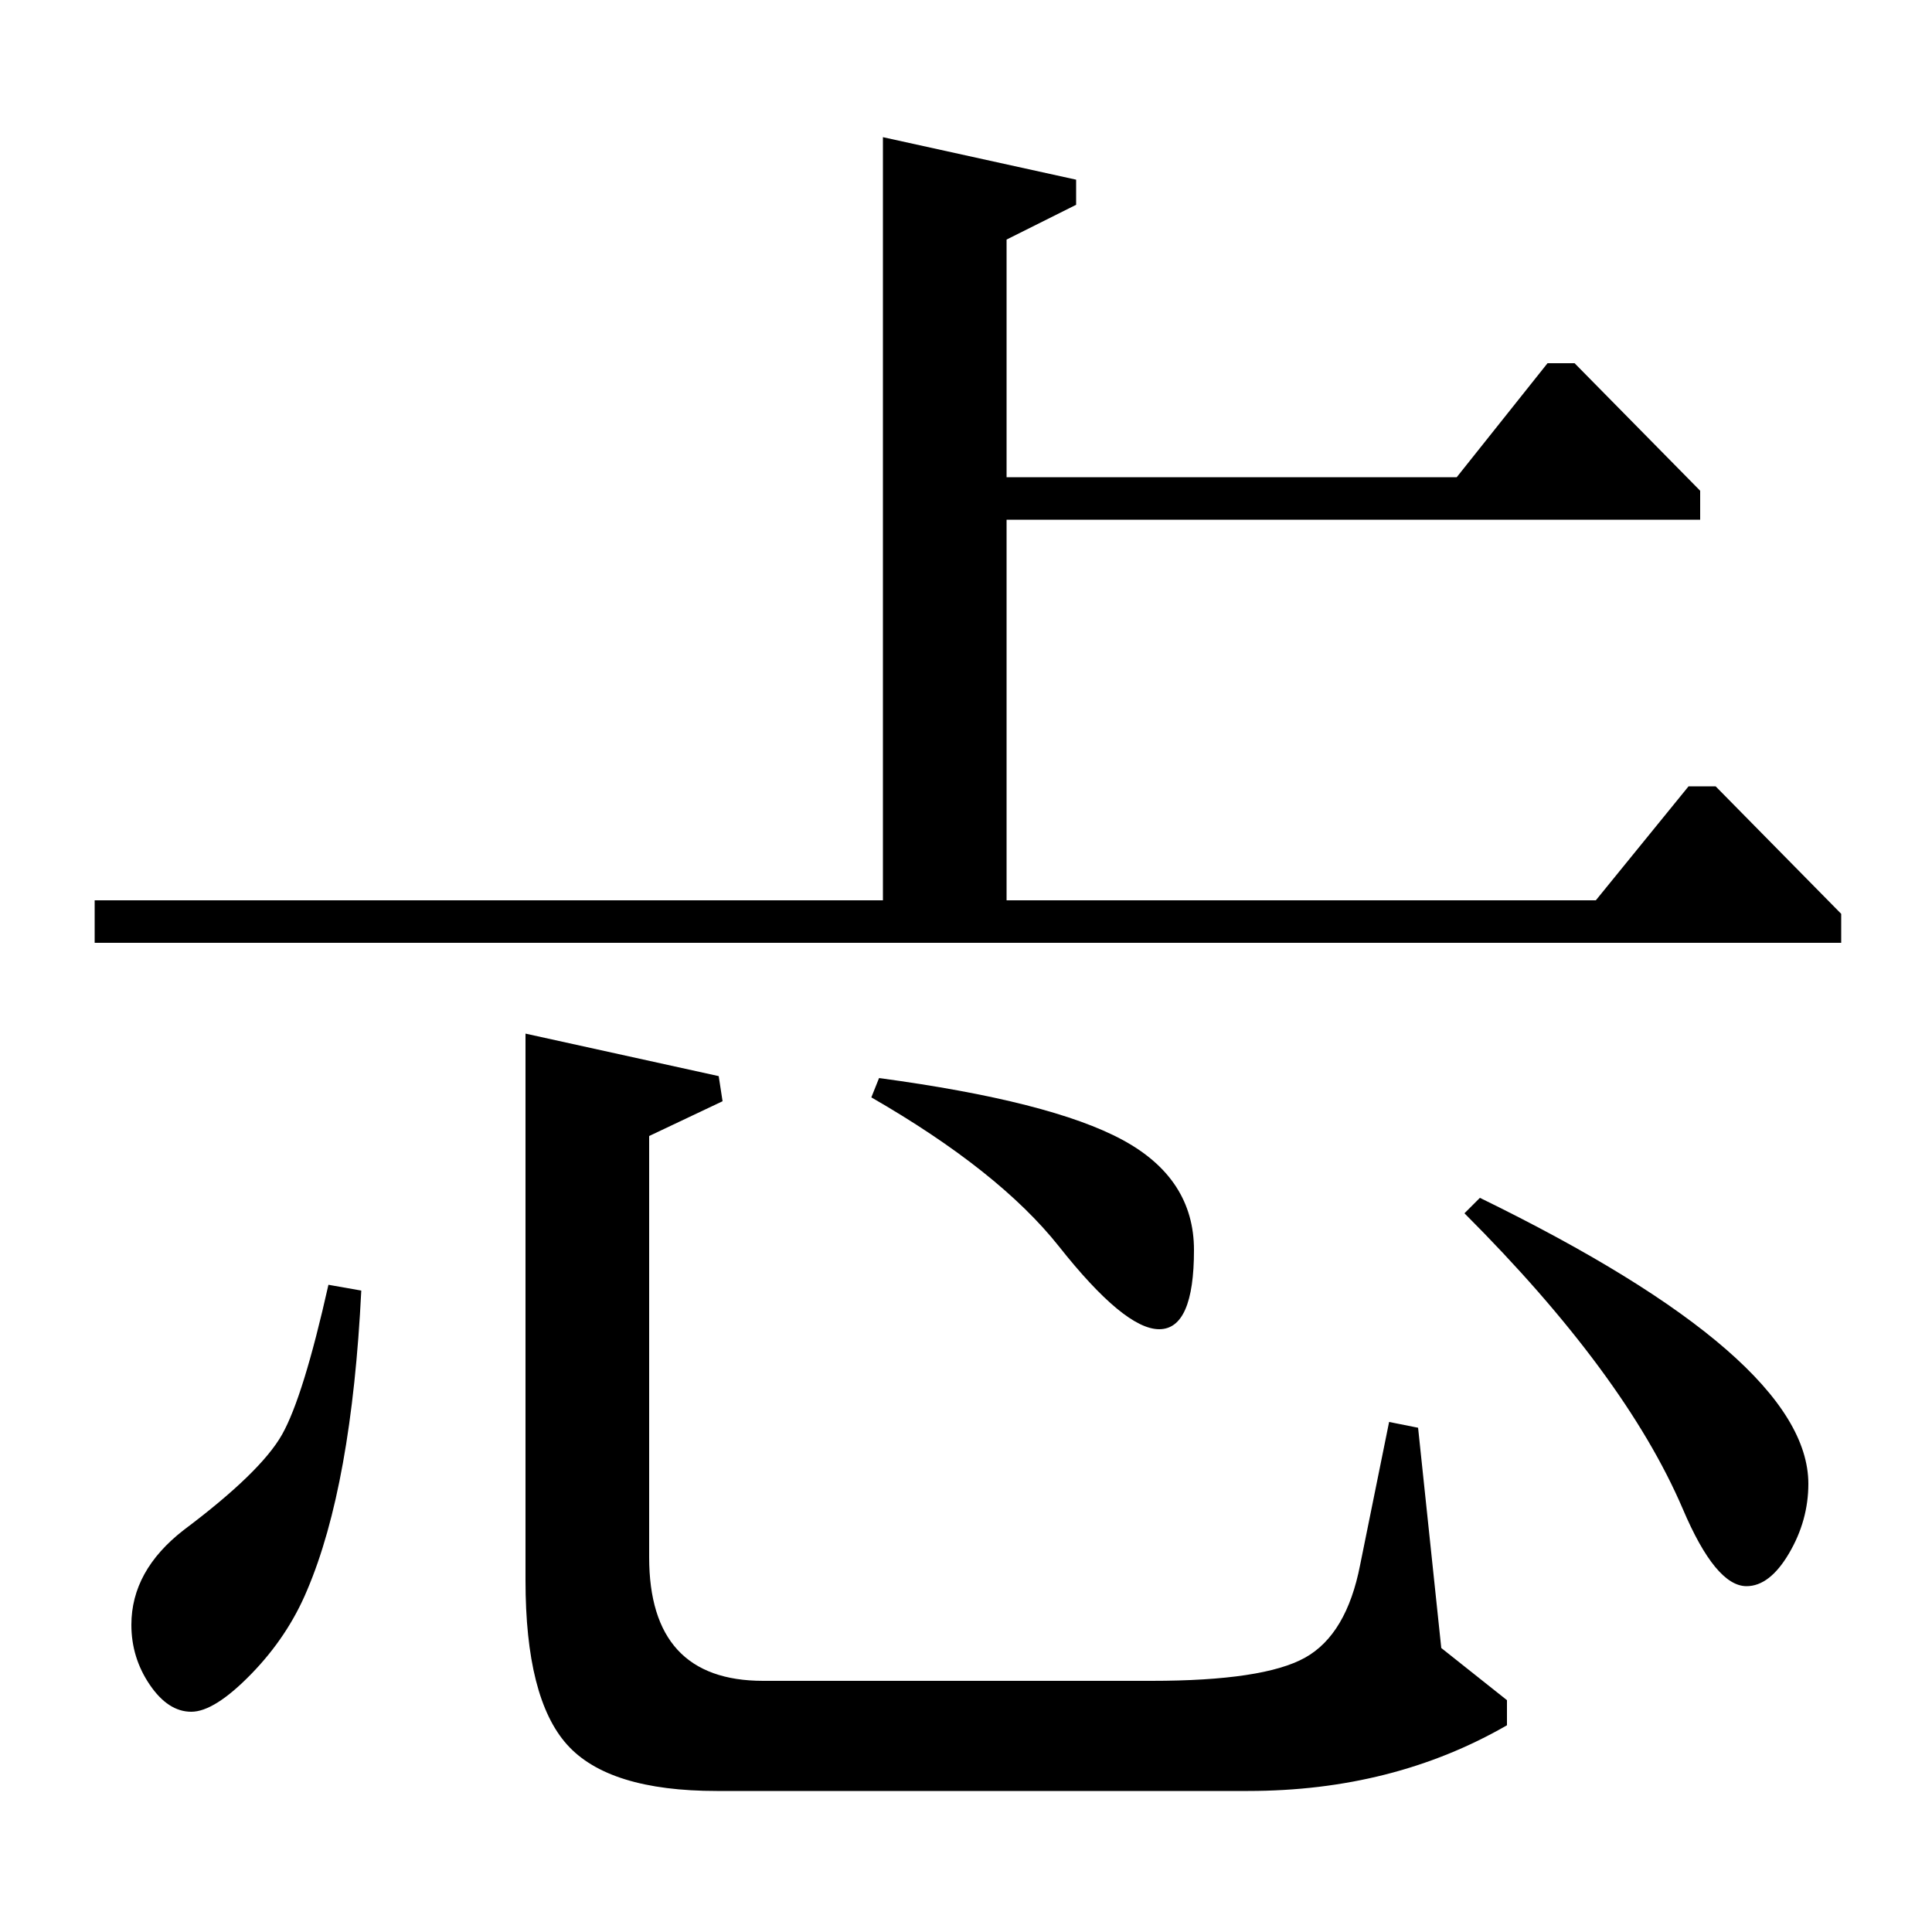 <?xml version="1.0" standalone="no"?>
<!DOCTYPE svg PUBLIC "-//W3C//DTD SVG 1.1//EN" "http://www.w3.org/Graphics/SVG/1.1/DTD/svg11.dtd" >
<svg xmlns="http://www.w3.org/2000/svg" xmlns:xlink="http://www.w3.org/1999/xlink" version="1.1" viewBox="0 -140 1000 1000">
  <g transform="matrix(1 0 0 -1 0 860)">
   <path fill="currentColor"
d="M557 907v-13l-36 -18v-123h233l47 59h14l65 -66v-15h-359v-197h305l48 59h14l65 -66v-15h-904v22h408v395zM272 465l100 -22l2 -13l-38 -18v-218q0 -64 59 -64h201q58 0 79.5 12t28.5 48l15 74l15 -3l12 -114l34 -27v-13q-59 -34 -134 -34h-275q-56 0 -77.5 24t-21.5 85
v283zM170 335l17 -3q-5 -101 -28 -155q-10 -24 -29 -43.5t-31 -19.5t-21.5 14t-9.5 31q0 28 27 49q40 30 51 49.5t24 77.5zM451 432l4 10q89 -12 126 -32t37 -57q0 -41 -18 -41t-52 43q-31 39 -97 77zM758 372l8 8q170 -83 170 -148q0 -19 -10 -36t-22 -17q-16 0 -33 40
q-30 70 -113 153z" />
  </g>

</svg>
